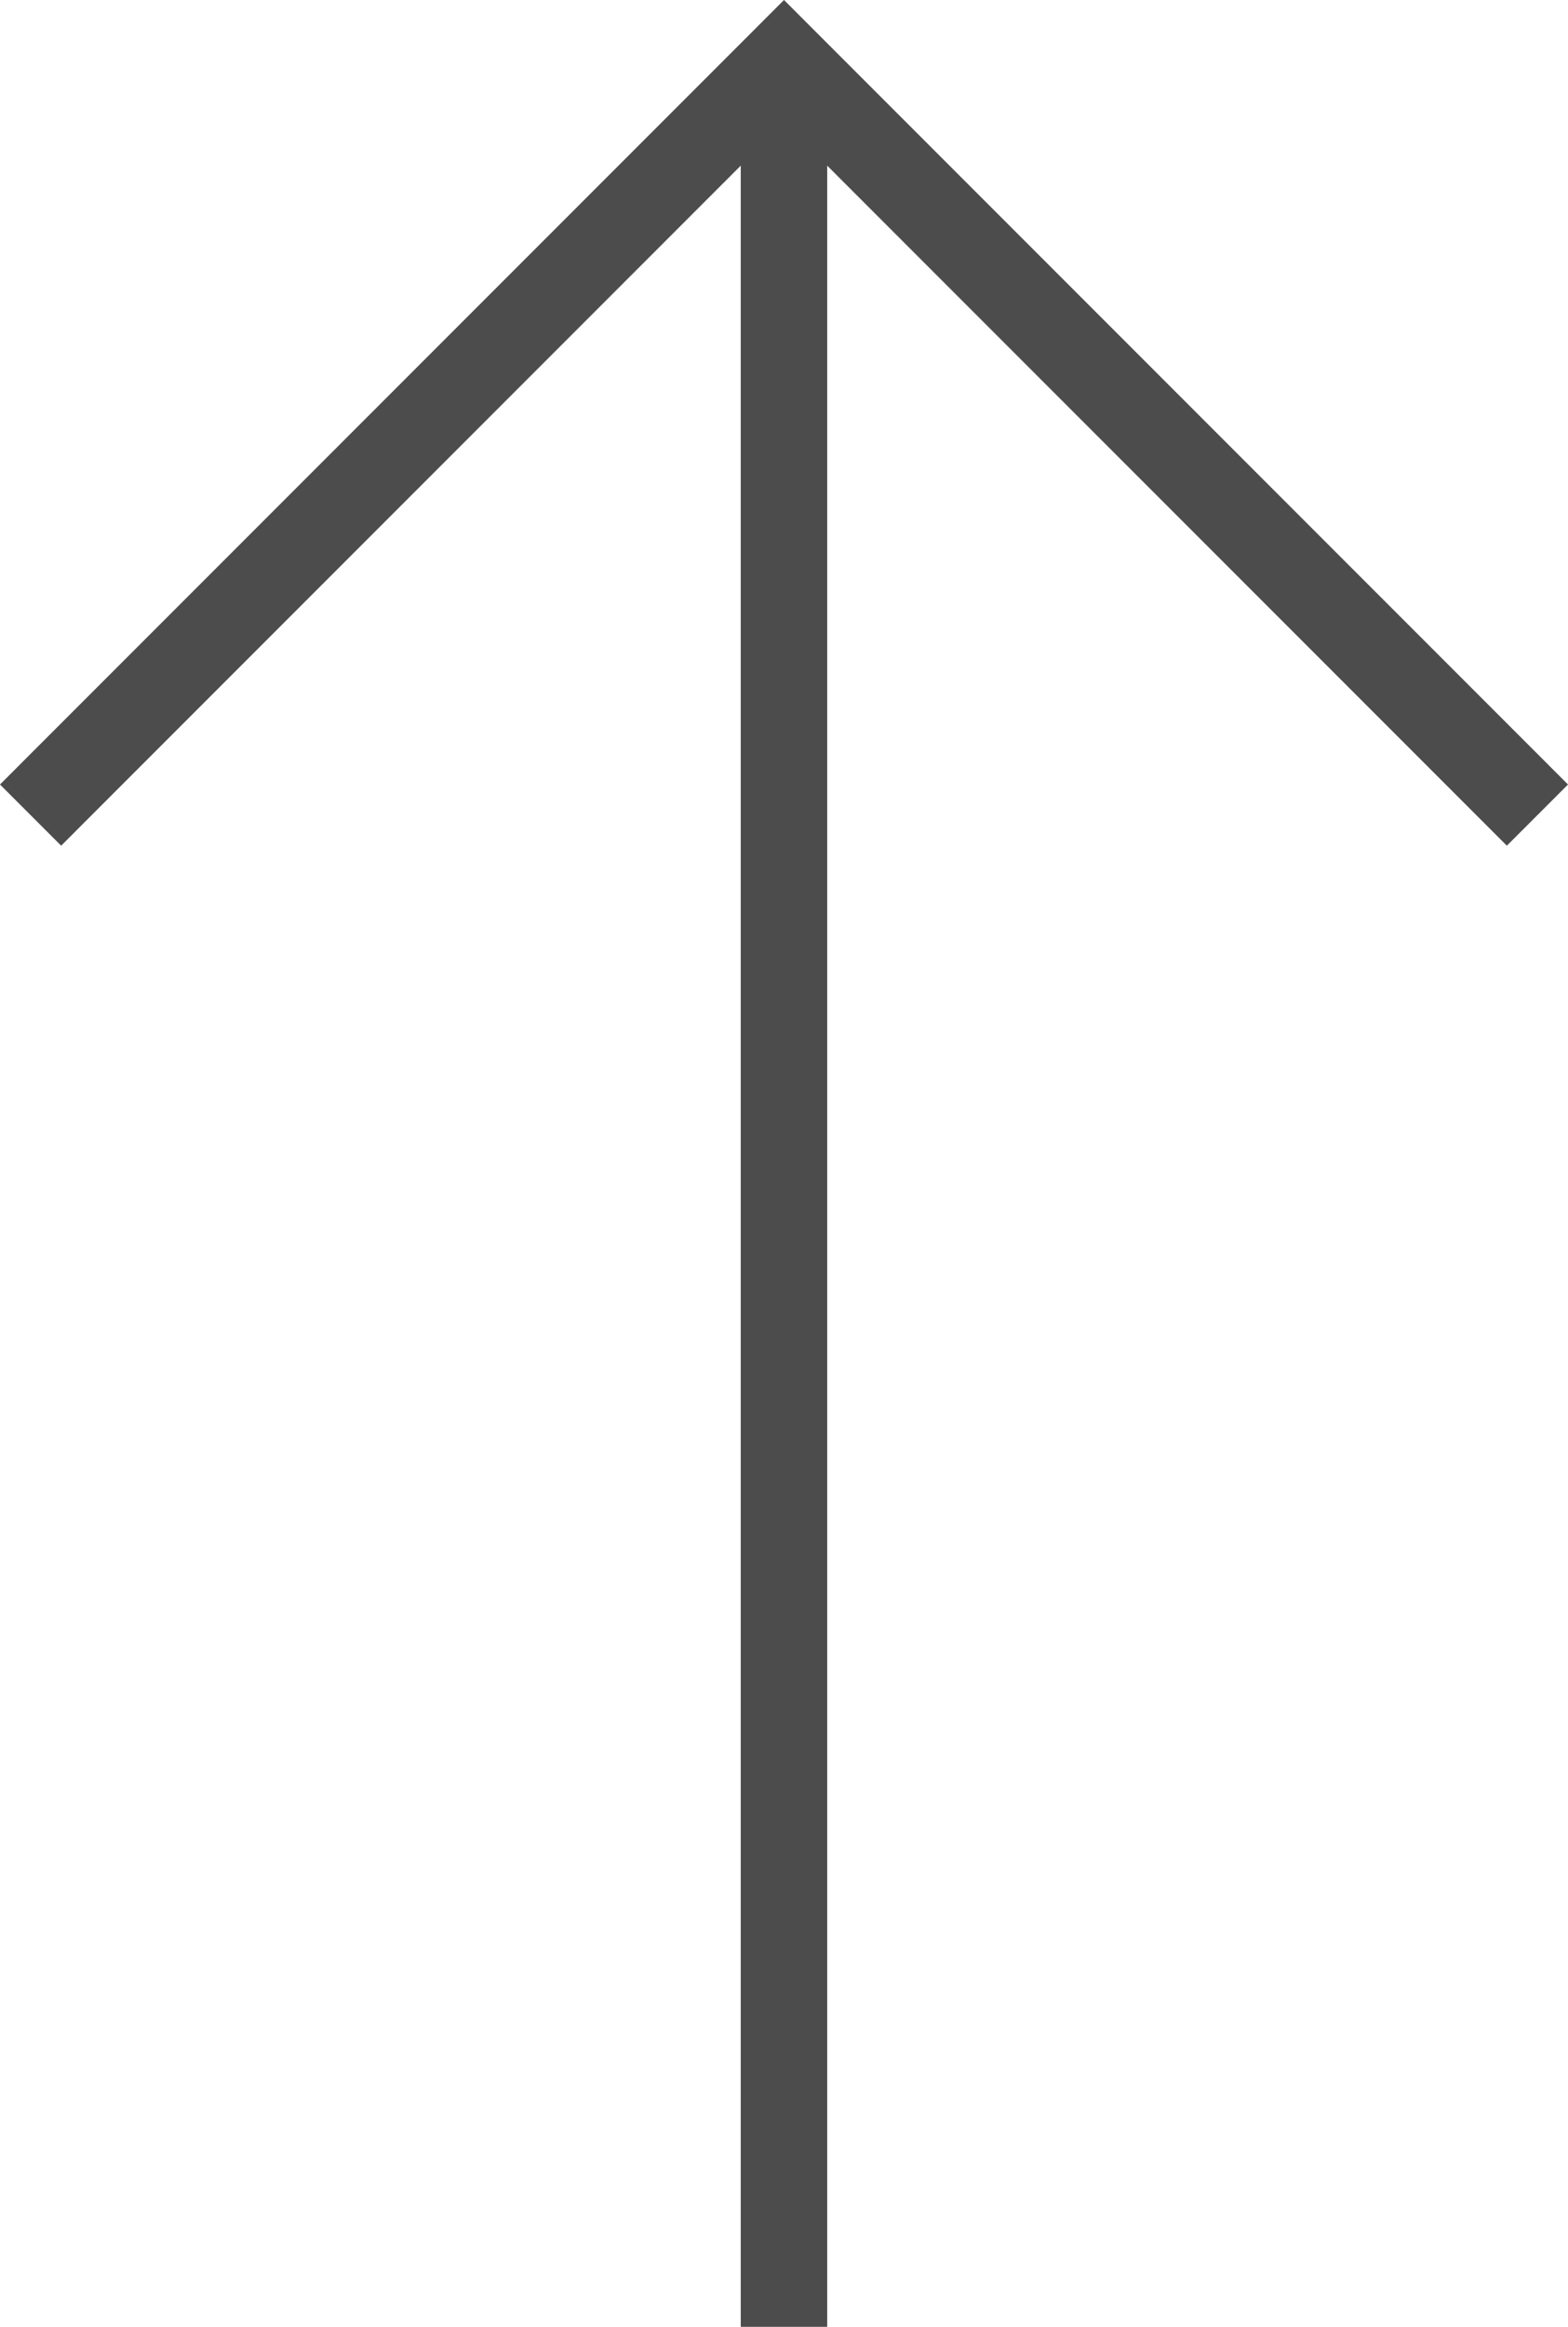 <?xml version="1.0" encoding="utf-8"?>
<!-- Generator: Adobe Illustrator 16.0.0, SVG Export Plug-In . SVG Version: 6.00 Build 0)  -->
<!DOCTYPE svg PUBLIC "-//W3C//DTD SVG 1.1//EN" "http://www.w3.org/Graphics/SVG/1.1/DTD/svg11.dtd">
<svg version="1.1" id="Layer_1" xmlns="http://www.w3.org/2000/svg" xmlns:xlink="http://www.w3.org/1999/xlink" x="0px" y="0px"
	 width="36.256px" height="53.771px" viewBox="0 0 36.256 53.771" enable-background="new 0 0 36.256 53.771" xml:space="preserve">
<polygon opacity="0.7" points="0,18.129 1.414,19.543 17.128,3.828 17.128,53.771 19.127,53.771 19.127,3.828 34.842,19.543 
	36.256,18.129 18.128,0 "/>
</svg>
